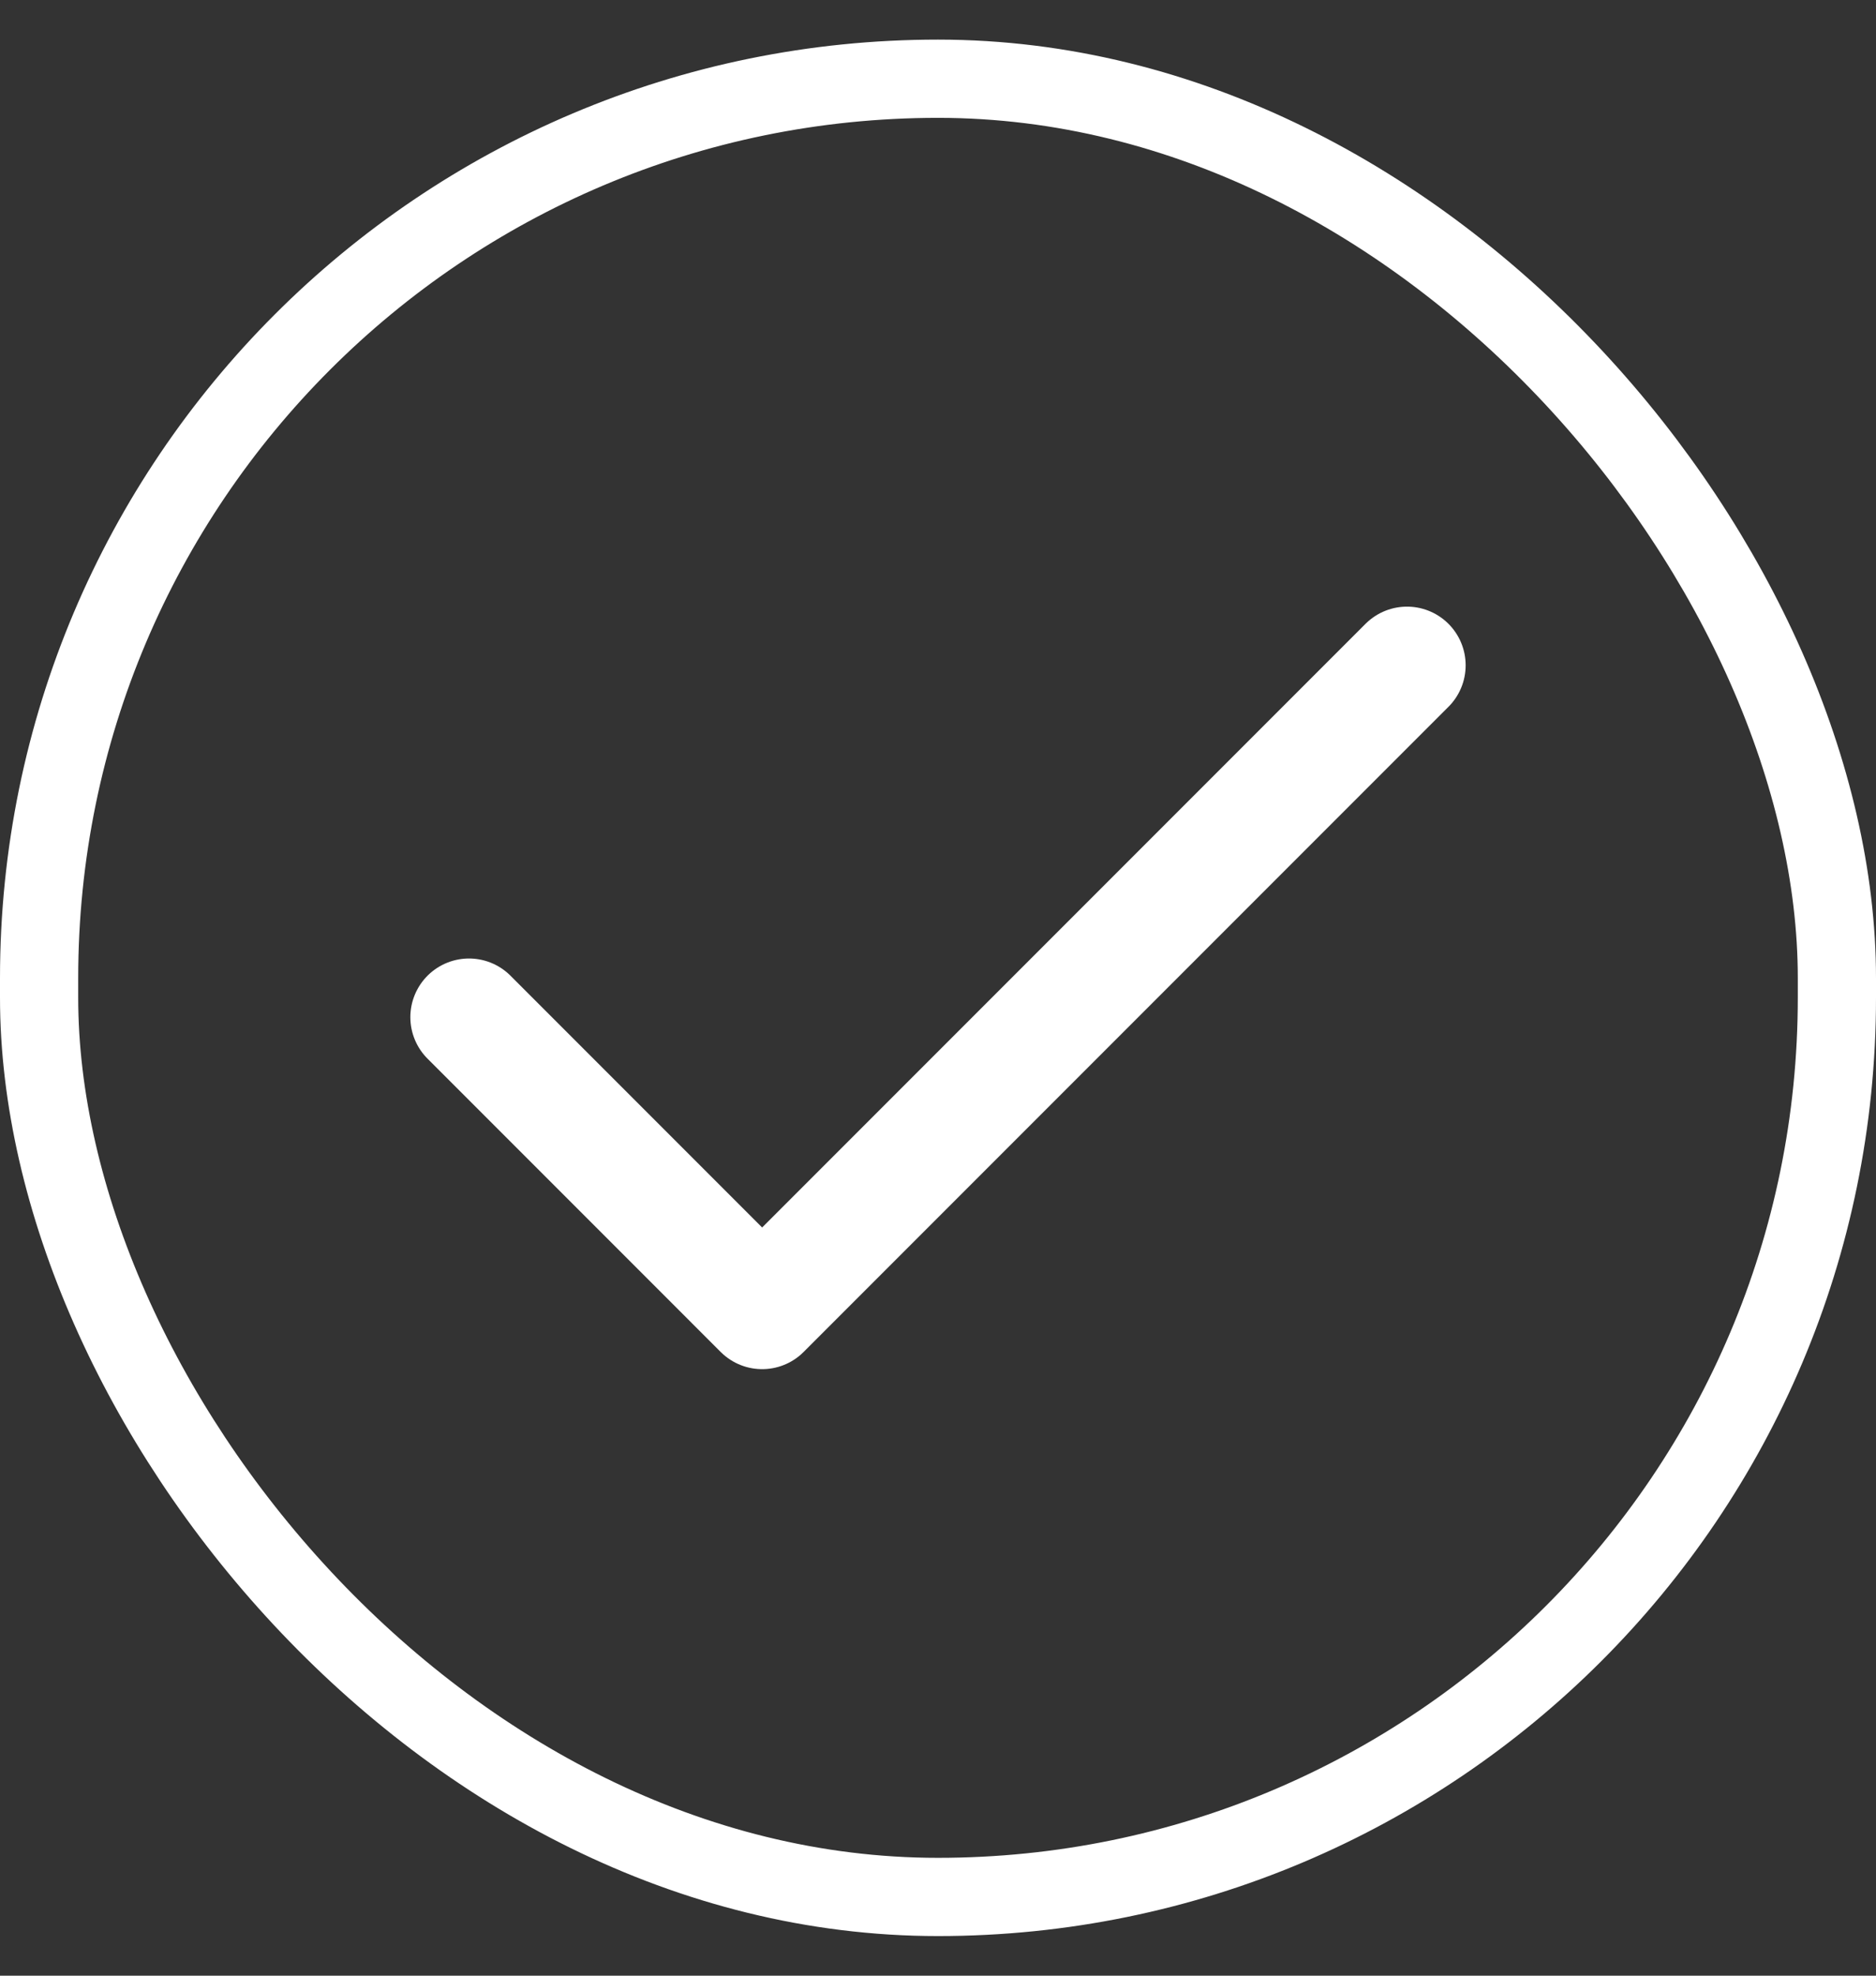 <svg width="19" height="20" viewBox="0 0 19 20" fill="none" xmlns="http://www.w3.org/2000/svg">
<rect x="0" y="0" width="19" height="20" fill="#333333" stroke="none"/>
<rect x="0.396" y="0.797" width="18.208" height="18.406" rx="9.104" stroke="white" stroke-width="0.792"/>
<path d="M14.25 6.735L7.719 13.266L4.75 10.297" stroke="white" stroke-width="1.188" stroke-linecap="round" stroke-linejoin="round"/>
</svg>
